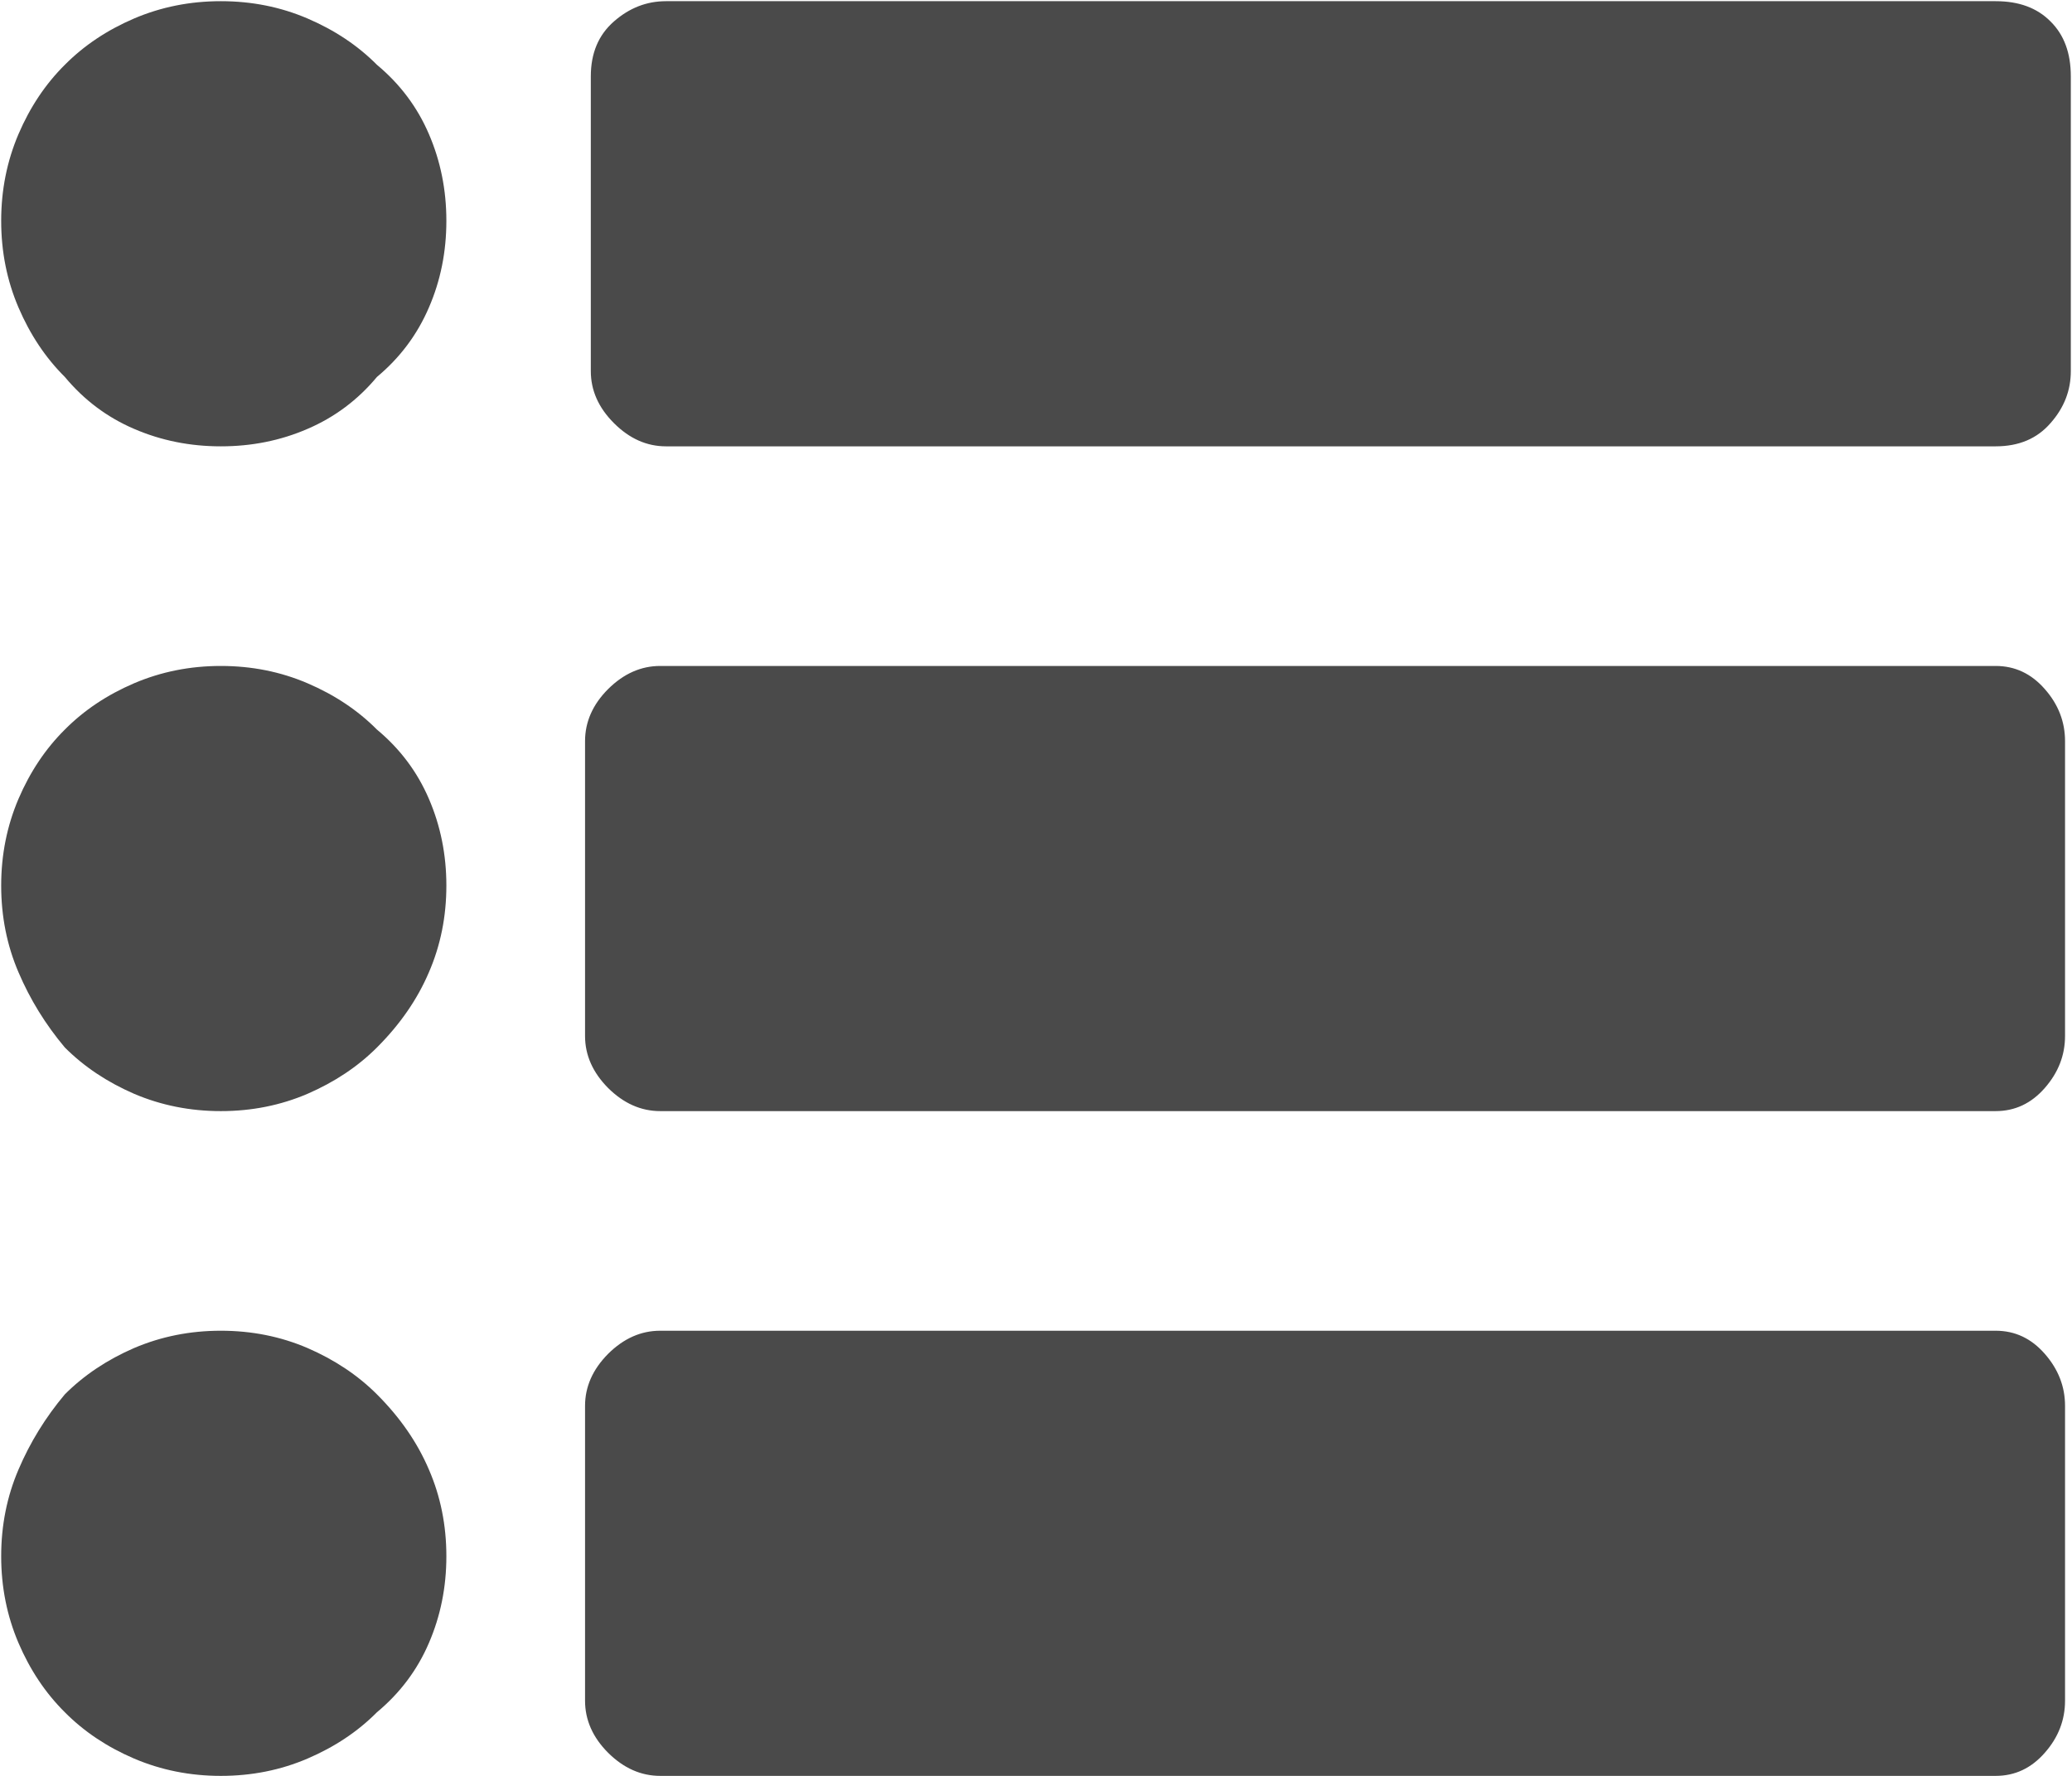 <?xml version="1.0" encoding="UTF-8" standalone="no"?>
<svg width="14px" height="12px" viewBox="0 0 14 12" version="1.1" xmlns="http://www.w3.org/2000/svg" xmlns:xlink="http://www.w3.org/1999/xlink" xmlns:sketch="http://www.bohemiancoding.com/sketch/ns">
    <!-- Generator: Sketch 3.3 (11970) - http://www.bohemiancoding.com/sketch -->
    <title>list</title>
    <desc>Created with Sketch.</desc>
    <defs></defs>
    <g id="cheatsheet" stroke="none" stroke-width="1" fill="none" fill-rule="evenodd" sketch:type="MSPage">
        <g id="ligatures" sketch:type="MSArtboardGroup" transform="translate(-538, -549)" fill="#4A4A4A">
            <path d="M551.484,552.016 L542.5,552.016 C542.37,552.016 542.253,551.964 542.148,551.859 C542.044,551.755 541.992,551.638 541.992,551.508 L541.992,549.516 C541.992,549.359 542.044,549.236 542.148,549.145 C542.253,549.053 542.37,549.008 542.5,549.008 L551.484,549.008 C551.641,549.008 551.764,549.053 551.855,549.145 C551.947,549.236 551.992,549.359 551.992,549.516 L551.992,551.508 C551.992,551.638 551.947,551.755 551.855,551.859 C551.764,551.964 551.641,552.016 551.484,552.016 L551.484,552.016 Z M551.484,556.508 L542.461,556.508 C542.331,556.508 542.214,556.456 542.109,556.352 C542.005,556.247 541.953,556.13 541.953,556 L541.953,554.008 C541.953,553.878 542.005,553.76 542.109,553.656 C542.214,553.552 542.331,553.5 542.461,553.5 L551.484,553.5 C551.615,553.5 551.725,553.552 551.816,553.656 C551.908,553.76 551.953,553.878 551.953,554.008 L551.953,556 C551.953,556.13 551.908,556.247 551.816,556.352 C551.725,556.456 551.615,556.508 551.484,556.508 L551.484,556.508 Z M551.484,561 L542.461,561 C542.331,561 542.214,560.948 542.109,560.844 C542.005,560.74 541.953,560.622 541.953,560.492 L541.953,558.5 C541.953,558.37 542.005,558.253 542.109,558.148 C542.214,558.044 542.331,557.992 542.461,557.992 L551.484,557.992 C551.615,557.992 551.725,558.044 551.816,558.148 C551.908,558.253 551.953,558.37 551.953,558.5 L551.953,560.492 C551.953,560.622 551.908,560.74 551.816,560.844 C551.725,560.948 551.615,561 551.484,561 L551.484,561 Z M541.016,550.492 C541.016,550.701 540.977,550.896 540.898,551.078 C540.82,551.26 540.703,551.417 540.547,551.547 C540.417,551.703 540.26,551.82 540.078,551.898 C539.896,551.977 539.701,552.016 539.492,552.016 C539.284,552.016 539.089,551.977 538.906,551.898 C538.724,551.82 538.568,551.703 538.438,551.547 C538.307,551.417 538.203,551.26 538.125,551.078 C538.047,550.896 538.008,550.701 538.008,550.492 C538.008,550.284 538.047,550.089 538.125,549.906 C538.203,549.724 538.307,549.568 538.438,549.438 C538.568,549.307 538.724,549.203 538.906,549.125 C539.089,549.047 539.284,549.008 539.492,549.008 C539.701,549.008 539.896,549.047 540.078,549.125 C540.26,549.203 540.417,549.307 540.547,549.438 C540.703,549.568 540.82,549.724 540.898,549.906 C540.977,550.089 541.016,550.284 541.016,550.492 L541.016,550.492 Z M541.016,554.984 C541.016,555.193 540.977,555.388 540.898,555.57 C540.82,555.753 540.703,555.922 540.547,556.078 C540.417,556.208 540.26,556.312 540.078,556.391 C539.896,556.469 539.701,556.508 539.492,556.508 C539.284,556.508 539.089,556.469 538.906,556.391 C538.724,556.312 538.568,556.208 538.438,556.078 C538.307,555.922 538.203,555.753 538.125,555.57 C538.047,555.388 538.008,555.193 538.008,554.984 C538.008,554.776 538.047,554.581 538.125,554.398 C538.203,554.216 538.307,554.06 538.438,553.93 C538.568,553.799 538.724,553.695 538.906,553.617 C539.089,553.539 539.284,553.5 539.492,553.5 C539.701,553.5 539.896,553.539 540.078,553.617 C540.26,553.695 540.417,553.799 540.547,553.93 C540.703,554.06 540.82,554.216 540.898,554.398 C540.977,554.581 541.016,554.776 541.016,554.984 L541.016,554.984 Z M541.016,559.516 C541.016,559.724 540.977,559.919 540.898,560.102 C540.82,560.284 540.703,560.44 540.547,560.57 C540.417,560.701 540.26,560.805 540.078,560.883 C539.896,560.961 539.701,561 539.492,561 C539.284,561 539.089,560.961 538.906,560.883 C538.724,560.805 538.568,560.701 538.438,560.57 C538.307,560.44 538.203,560.284 538.125,560.102 C538.047,559.919 538.008,559.724 538.008,559.516 C538.008,559.307 538.047,559.112 538.125,558.93 C538.203,558.747 538.307,558.578 538.438,558.422 C538.568,558.292 538.724,558.188 538.906,558.109 C539.089,558.031 539.284,557.992 539.492,557.992 C539.701,557.992 539.896,558.031 540.078,558.109 C540.26,558.188 540.417,558.292 540.547,558.422 C540.703,558.578 540.82,558.747 540.898,558.93 C540.977,559.112 541.016,559.307 541.016,559.516 L541.016,559.516 Z" id="list" sketch:type="MSShapeGroup"></path>
        </g>
    </g>
</svg>